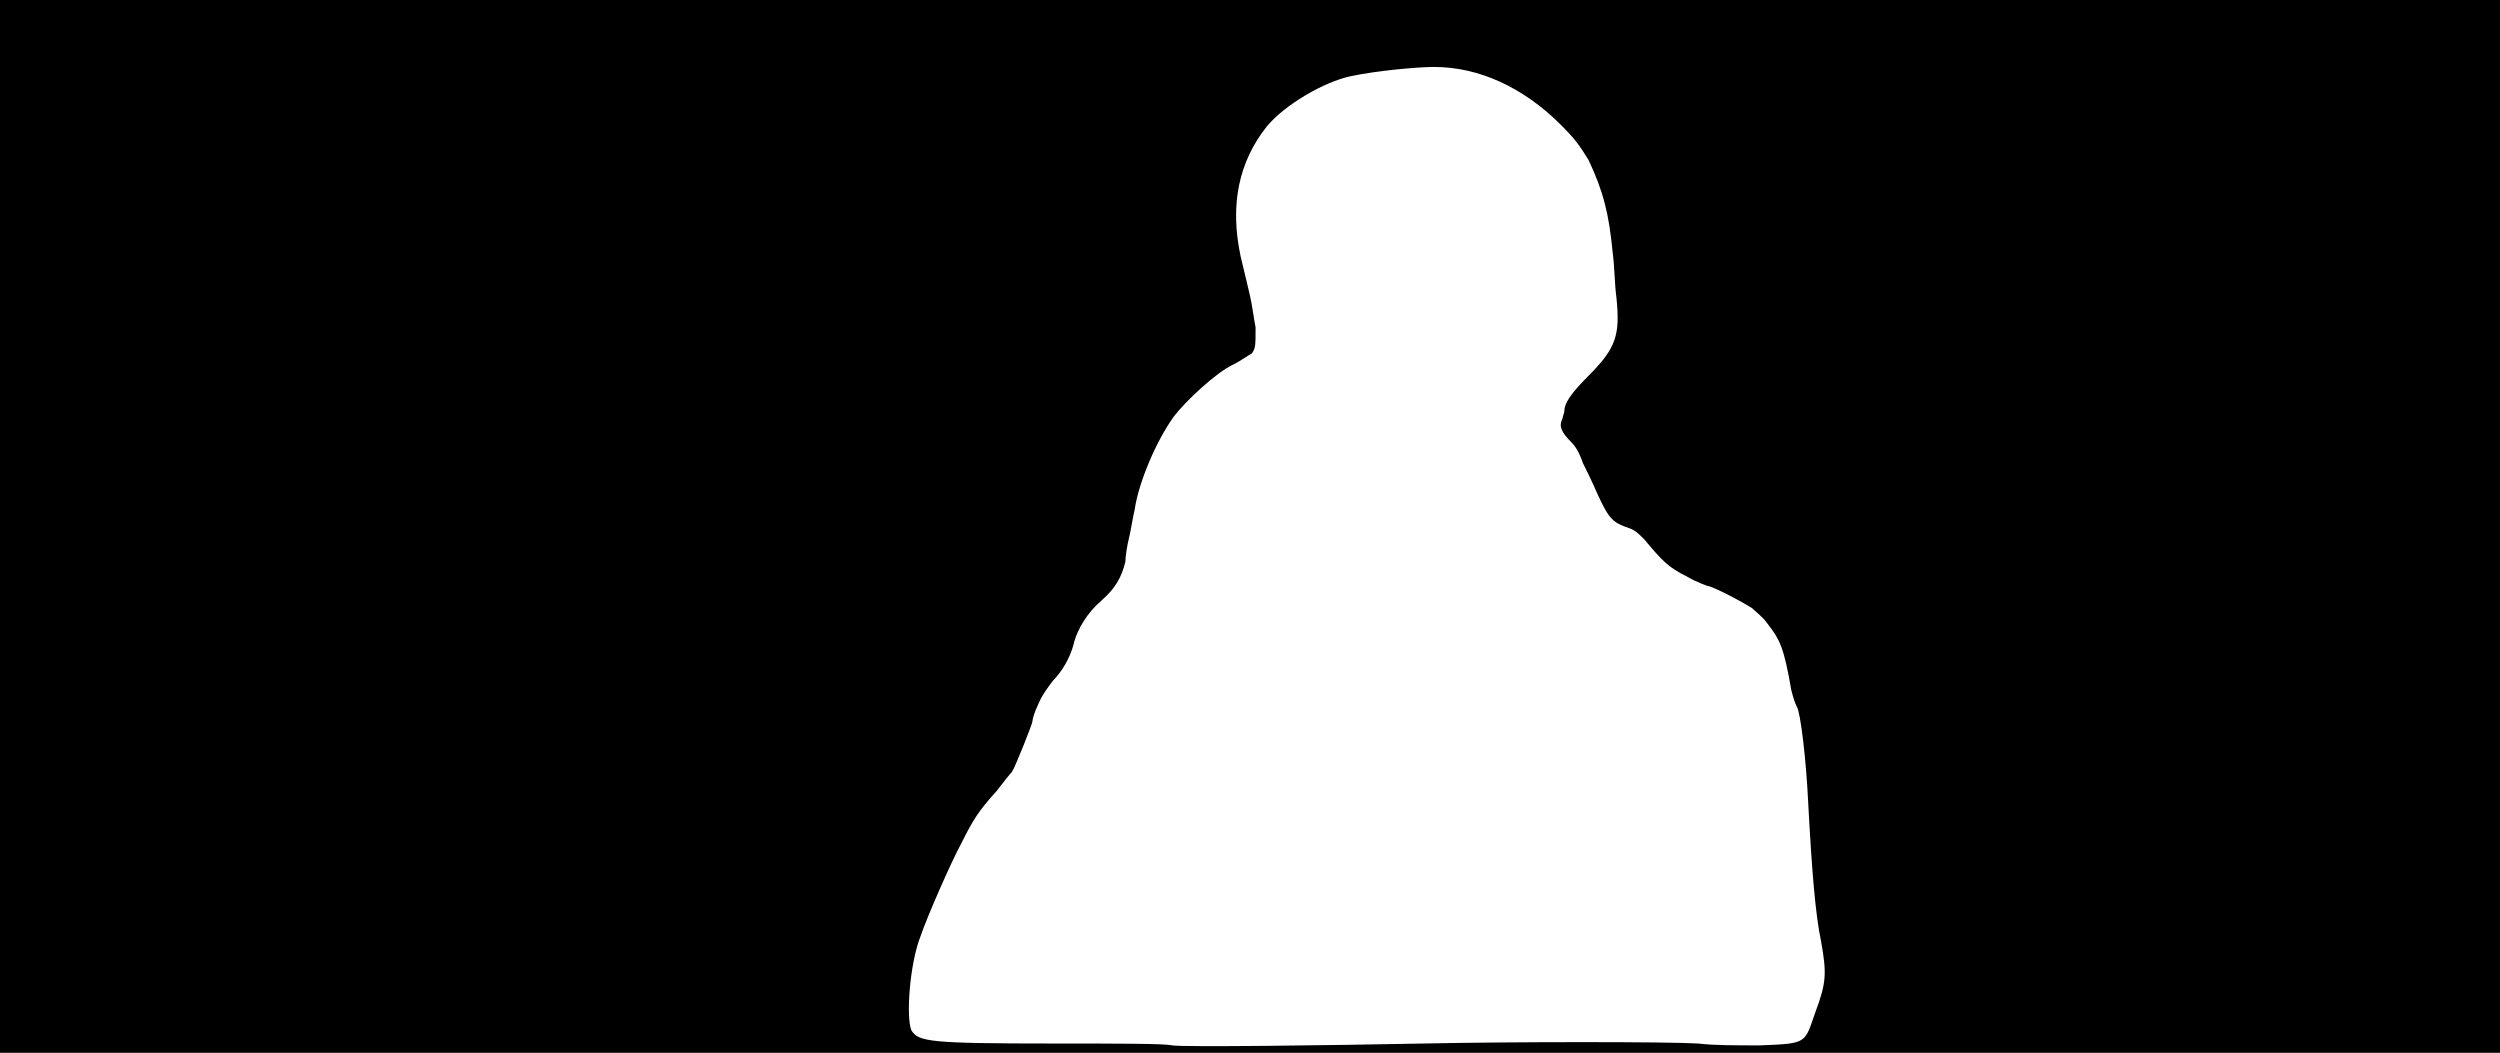 <svg xmlns="http://www.w3.org/2000/svg" width="1344" height="566"><path d="M0 283V0h1344v566H0V283m765 278c48-1 132-1 148 0 8 1 20 1 33 1 26-1 24-1 30-18 6-16 6-21 3-38-3-14-5-38-7-76-1-21-4-47-6-50-1-2-2-5-3-9-4-23-6-27-13-36-2-3-6-6-8-8-8-5-22-12-24-12 0 0-6-2-11-5-10-5-13-8-23-20-3-3-5-5-8-6-9-3-11-5-17-18-3-7-7-15-8-17-1-3-3-8-6-11-6-6-7-9-5-13 0-1 1-3 1-4 0-4 3-9 13-19 15-15 17-22 15-42-1-7-1-17-2-24-2-21-5-33-13-50-5-8-7-11-15-19-20-20-44-31-68-31-9 0-31 2-45 5s-35 15-45 27c-15 19-20 42-14 70 2 8 4 17 5 21s2 12 3 17c0 10 0 11-2 14-2 1-6 4-10 6-9 4-26 20-32 28-10 14-19 36-21 50-1 4-2 11-3 15s-2 10-2 13c-2 8-5 14-13 21-7 6-13 15-15 24-2 7-6 14-11 19-3 4-6 8-8 13-2 4-3 8-3 9s-9 24-11 27c-1 1-5 6-8 10-10 11-13 16-19 28-6 11-19 41-22 50-6 15-8 44-5 51 4 6 9 7 77 7 32 0 60 0 63 1 7 1 84 0 135-1z"/></svg>